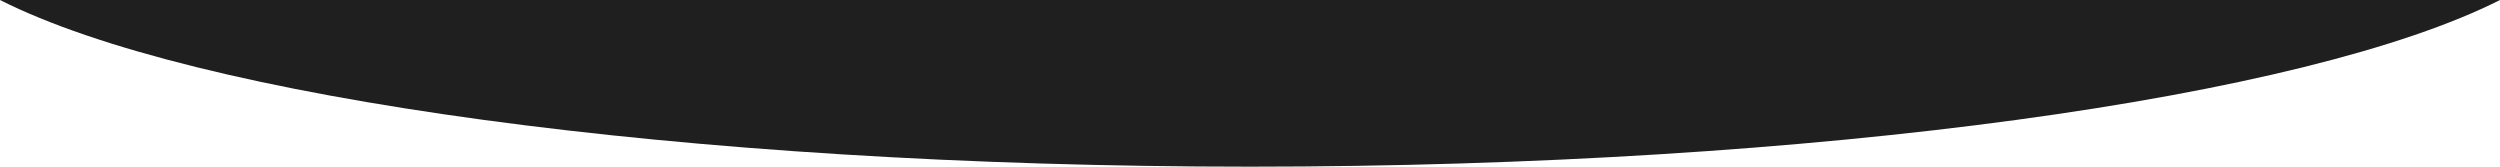<svg width="1200" height="80" viewBox="0 0 1200 80" fill="none" xmlns="http://www.w3.org/2000/svg">
<path fill-rule="evenodd" clip-rule="evenodd" d="M0 0C92.573 46.788 326.3 80 600 80C873.7 80 1107.43 46.788 1200 0H0Z" fill="#1f1f1f"/>
</svg>
